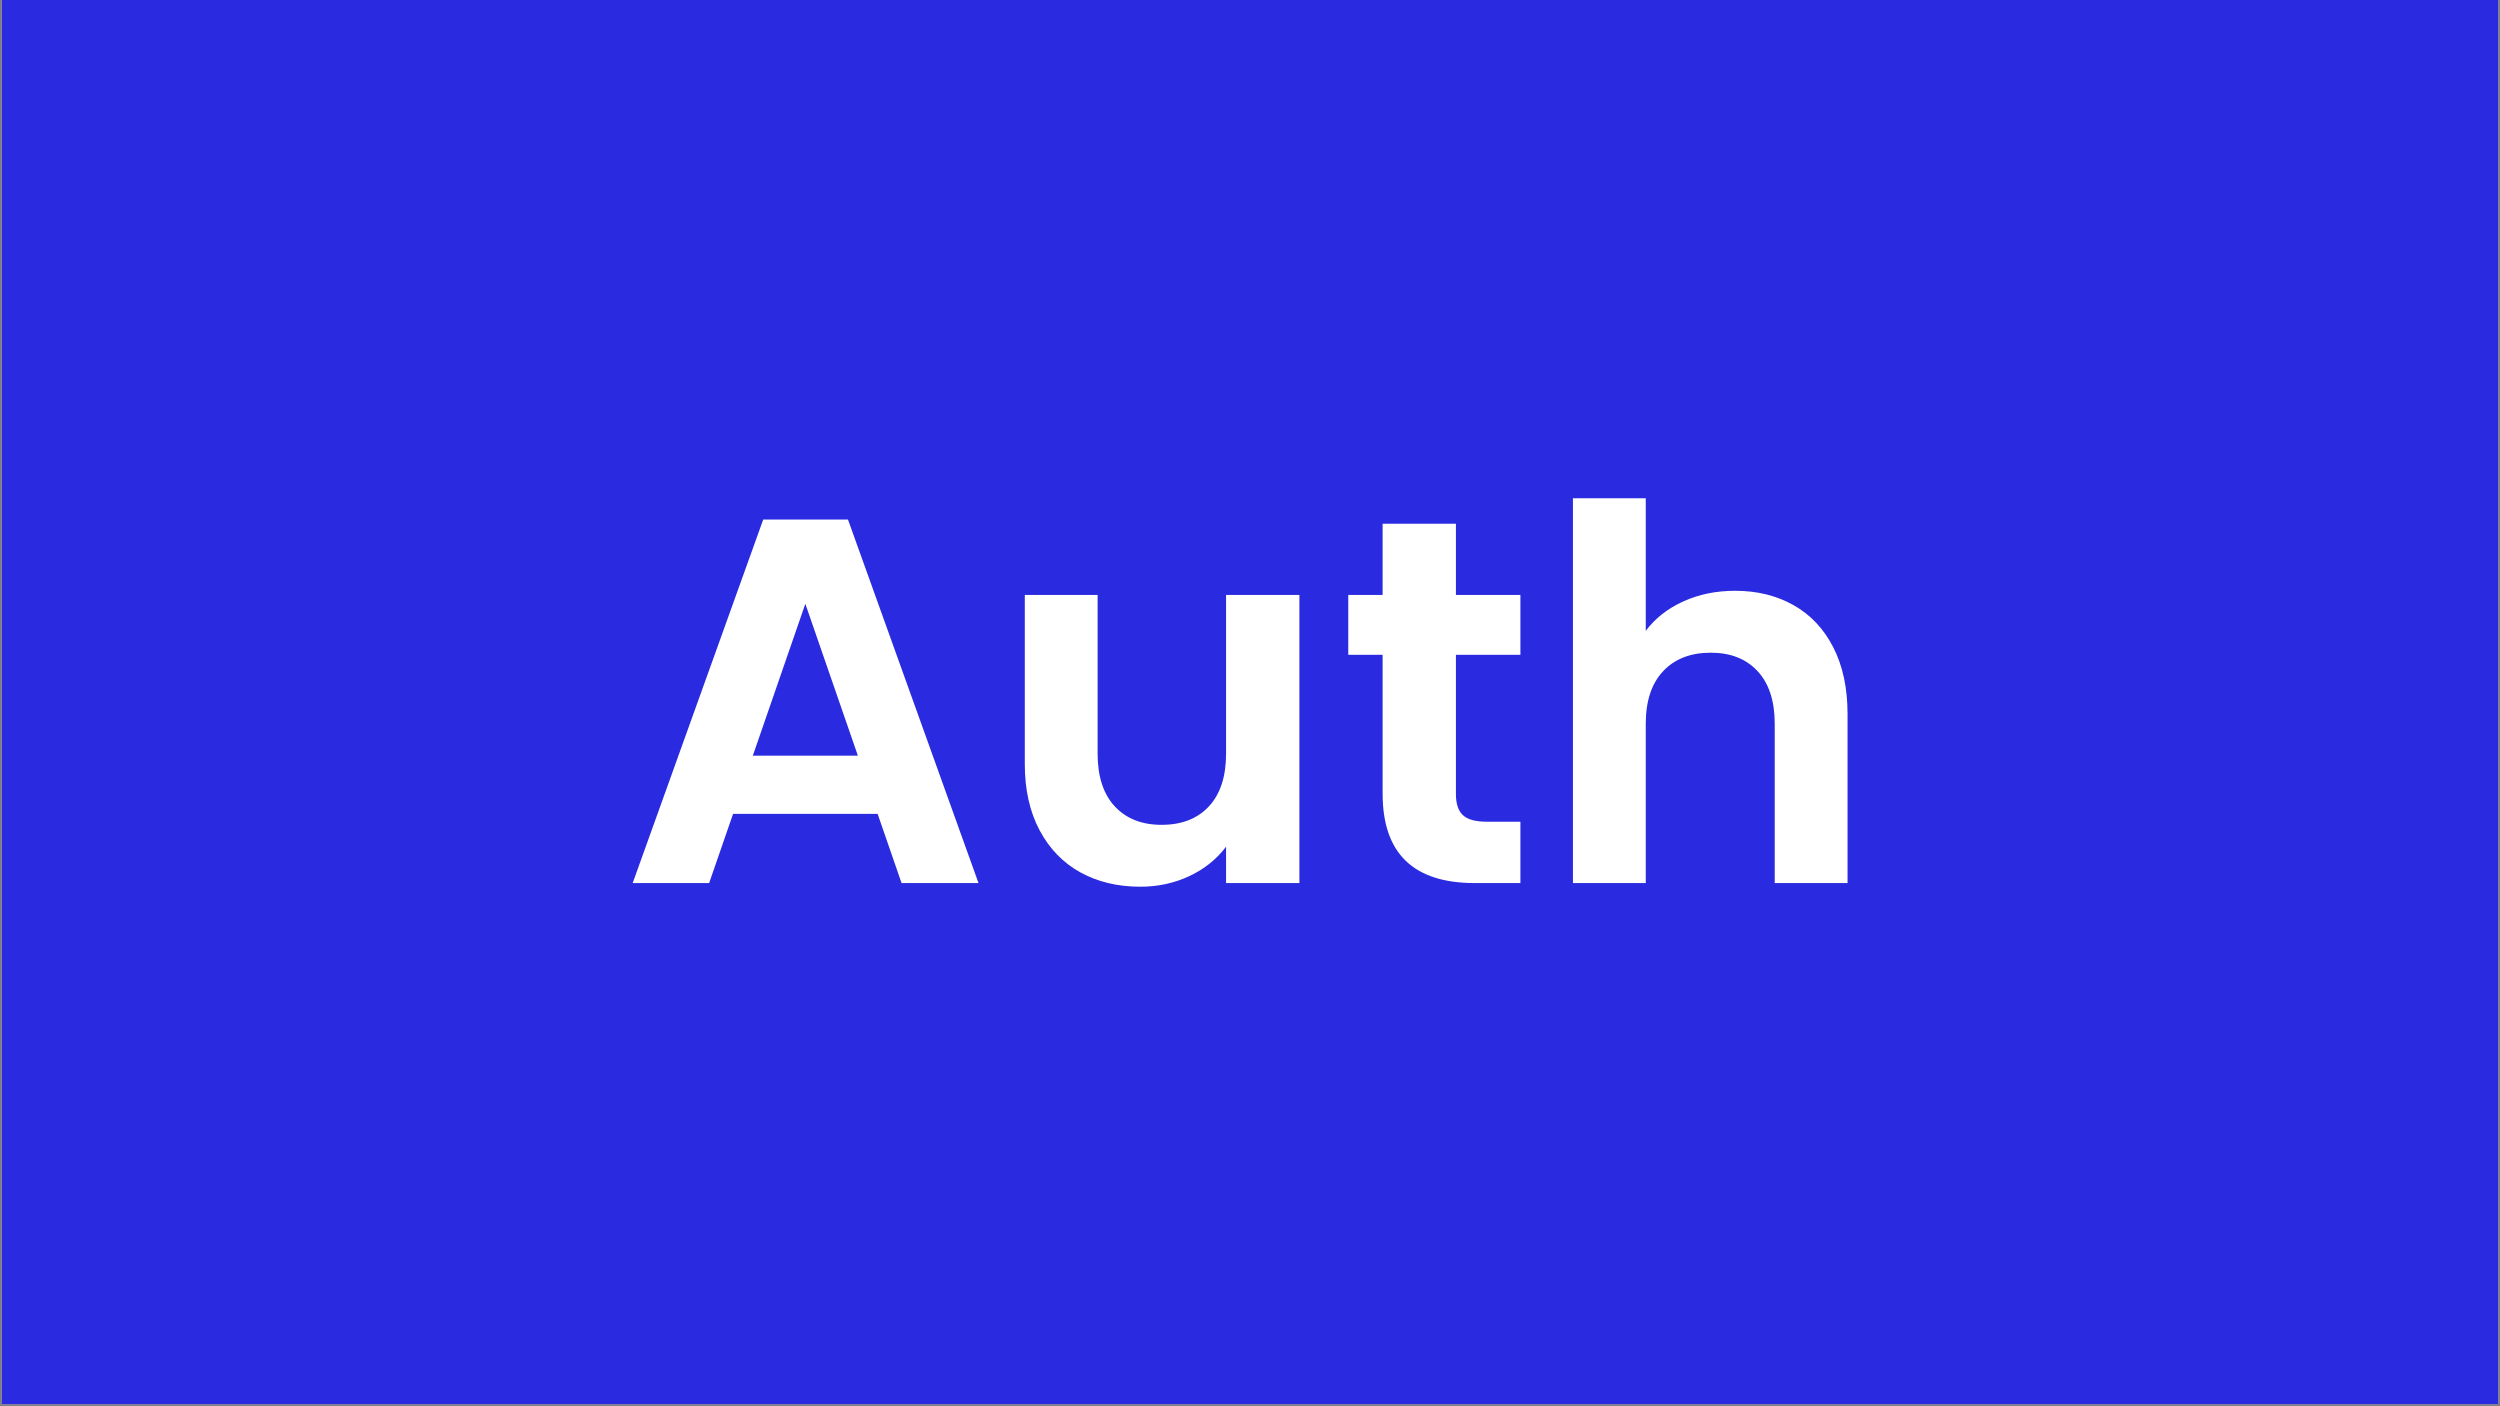 <svg xmlns="http://www.w3.org/2000/svg" xmlns:xlink="http://www.w3.org/1999/xlink" width="1600" zoomAndPan="magnify" viewBox="0 0 1200 675" height="900" preserveAspectRatio="xMidYMid meet" version="1.0"><rect x="0" y="0" width="1200" height="675" fill="#808080" stroke="none"/><defs><g/><clipPath id="130561c75b"><path d="M 0.887 0 L 1199.113 0 L 1199.113 674 L 0.887 674 Z M 0.887 0 " clip-rule="nonzero"/></clipPath></defs><g clip-path="url(#130561c75b)"><path fill="#ffffff" d="M 0.887 0 L 1199.113 0 L 1199.113 674 L 0.887 674 Z M 0.887 0 " fill-opacity="1" fill-rule="nonzero"/><path fill="#2a2ae1" d="M 0.887 0 L 1199.113 0 L 1199.113 674 L 0.887 674 Z M 0.887 0 " fill-opacity="1" fill-rule="nonzero"/></g><g fill="#ffffff" fill-opacity="1"><g transform="translate(297.2, 423.872)"><g><path d="M 124.062 -33.203 L 54.672 -33.203 L 43.188 0 L 6.484 0 L 69.141 -174.484 L 109.828 -174.484 L 172.484 0 L 135.547 0 Z M 114.578 -61.156 L 89.359 -134.047 L 64.156 -61.156 Z M 114.578 -61.156 "/></g></g></g><g fill="#ffffff" fill-opacity="1"><g transform="translate(475.933, 423.872)"><g><path d="M 147.781 -138.297 L 147.781 0 L 112.578 0 L 112.578 -17.469 C 108.086 -11.477 102.223 -6.773 94.984 -3.359 C 87.742 0.047 79.879 1.75 71.391 1.75 C 60.578 1.75 51.008 -0.535 42.688 -5.109 C 34.363 -9.691 27.828 -16.43 23.078 -25.328 C 18.336 -34.234 15.969 -44.848 15.969 -57.172 L 15.969 -138.297 L 50.922 -138.297 L 50.922 -62.156 C 50.922 -51.176 53.664 -42.727 59.156 -36.812 C 64.656 -30.906 72.145 -27.953 81.625 -27.953 C 91.281 -27.953 98.852 -30.906 104.344 -36.812 C 109.832 -42.727 112.578 -51.176 112.578 -62.156 L 112.578 -138.297 Z M 147.781 -138.297 "/></g></g></g><g fill="#ffffff" fill-opacity="1"><g transform="translate(640.936, 423.872)"><g><path d="M 57.906 -109.578 L 57.906 -42.688 C 57.906 -38.031 59.031 -34.66 61.281 -32.578 C 63.531 -30.492 67.316 -29.453 72.641 -29.453 L 88.859 -29.453 L 88.859 0 L 66.906 0 C 37.445 0 22.719 -14.312 22.719 -42.938 L 22.719 -109.578 L 6.234 -109.578 L 6.234 -138.297 L 22.719 -138.297 L 22.719 -172.484 L 57.906 -172.484 L 57.906 -138.297 L 88.859 -138.297 L 88.859 -109.578 Z M 57.906 -109.578 "/></g></g></g><g fill="#ffffff" fill-opacity="1"><g transform="translate(737.792, 423.872)"><g><path d="M 95.109 -140.297 C 105.586 -140.297 114.906 -138.004 123.062 -133.422 C 131.219 -128.848 137.582 -122.109 142.156 -113.203 C 146.738 -104.297 149.031 -93.602 149.031 -81.125 L 149.031 0 L 114.078 0 L 114.078 -76.391 C 114.078 -87.367 111.332 -95.812 105.844 -101.719 C 100.352 -107.625 92.863 -110.578 83.375 -110.578 C 73.719 -110.578 66.102 -107.625 60.531 -101.719 C 54.957 -95.812 52.172 -87.367 52.172 -76.391 L 52.172 0 L 17.219 0 L 17.219 -184.719 L 52.172 -184.719 L 52.172 -121.062 C 56.66 -127.051 62.648 -131.754 70.141 -135.172 C 77.629 -138.586 85.953 -140.297 95.109 -140.297 Z M 95.109 -140.297 "/></g></g></g></svg>